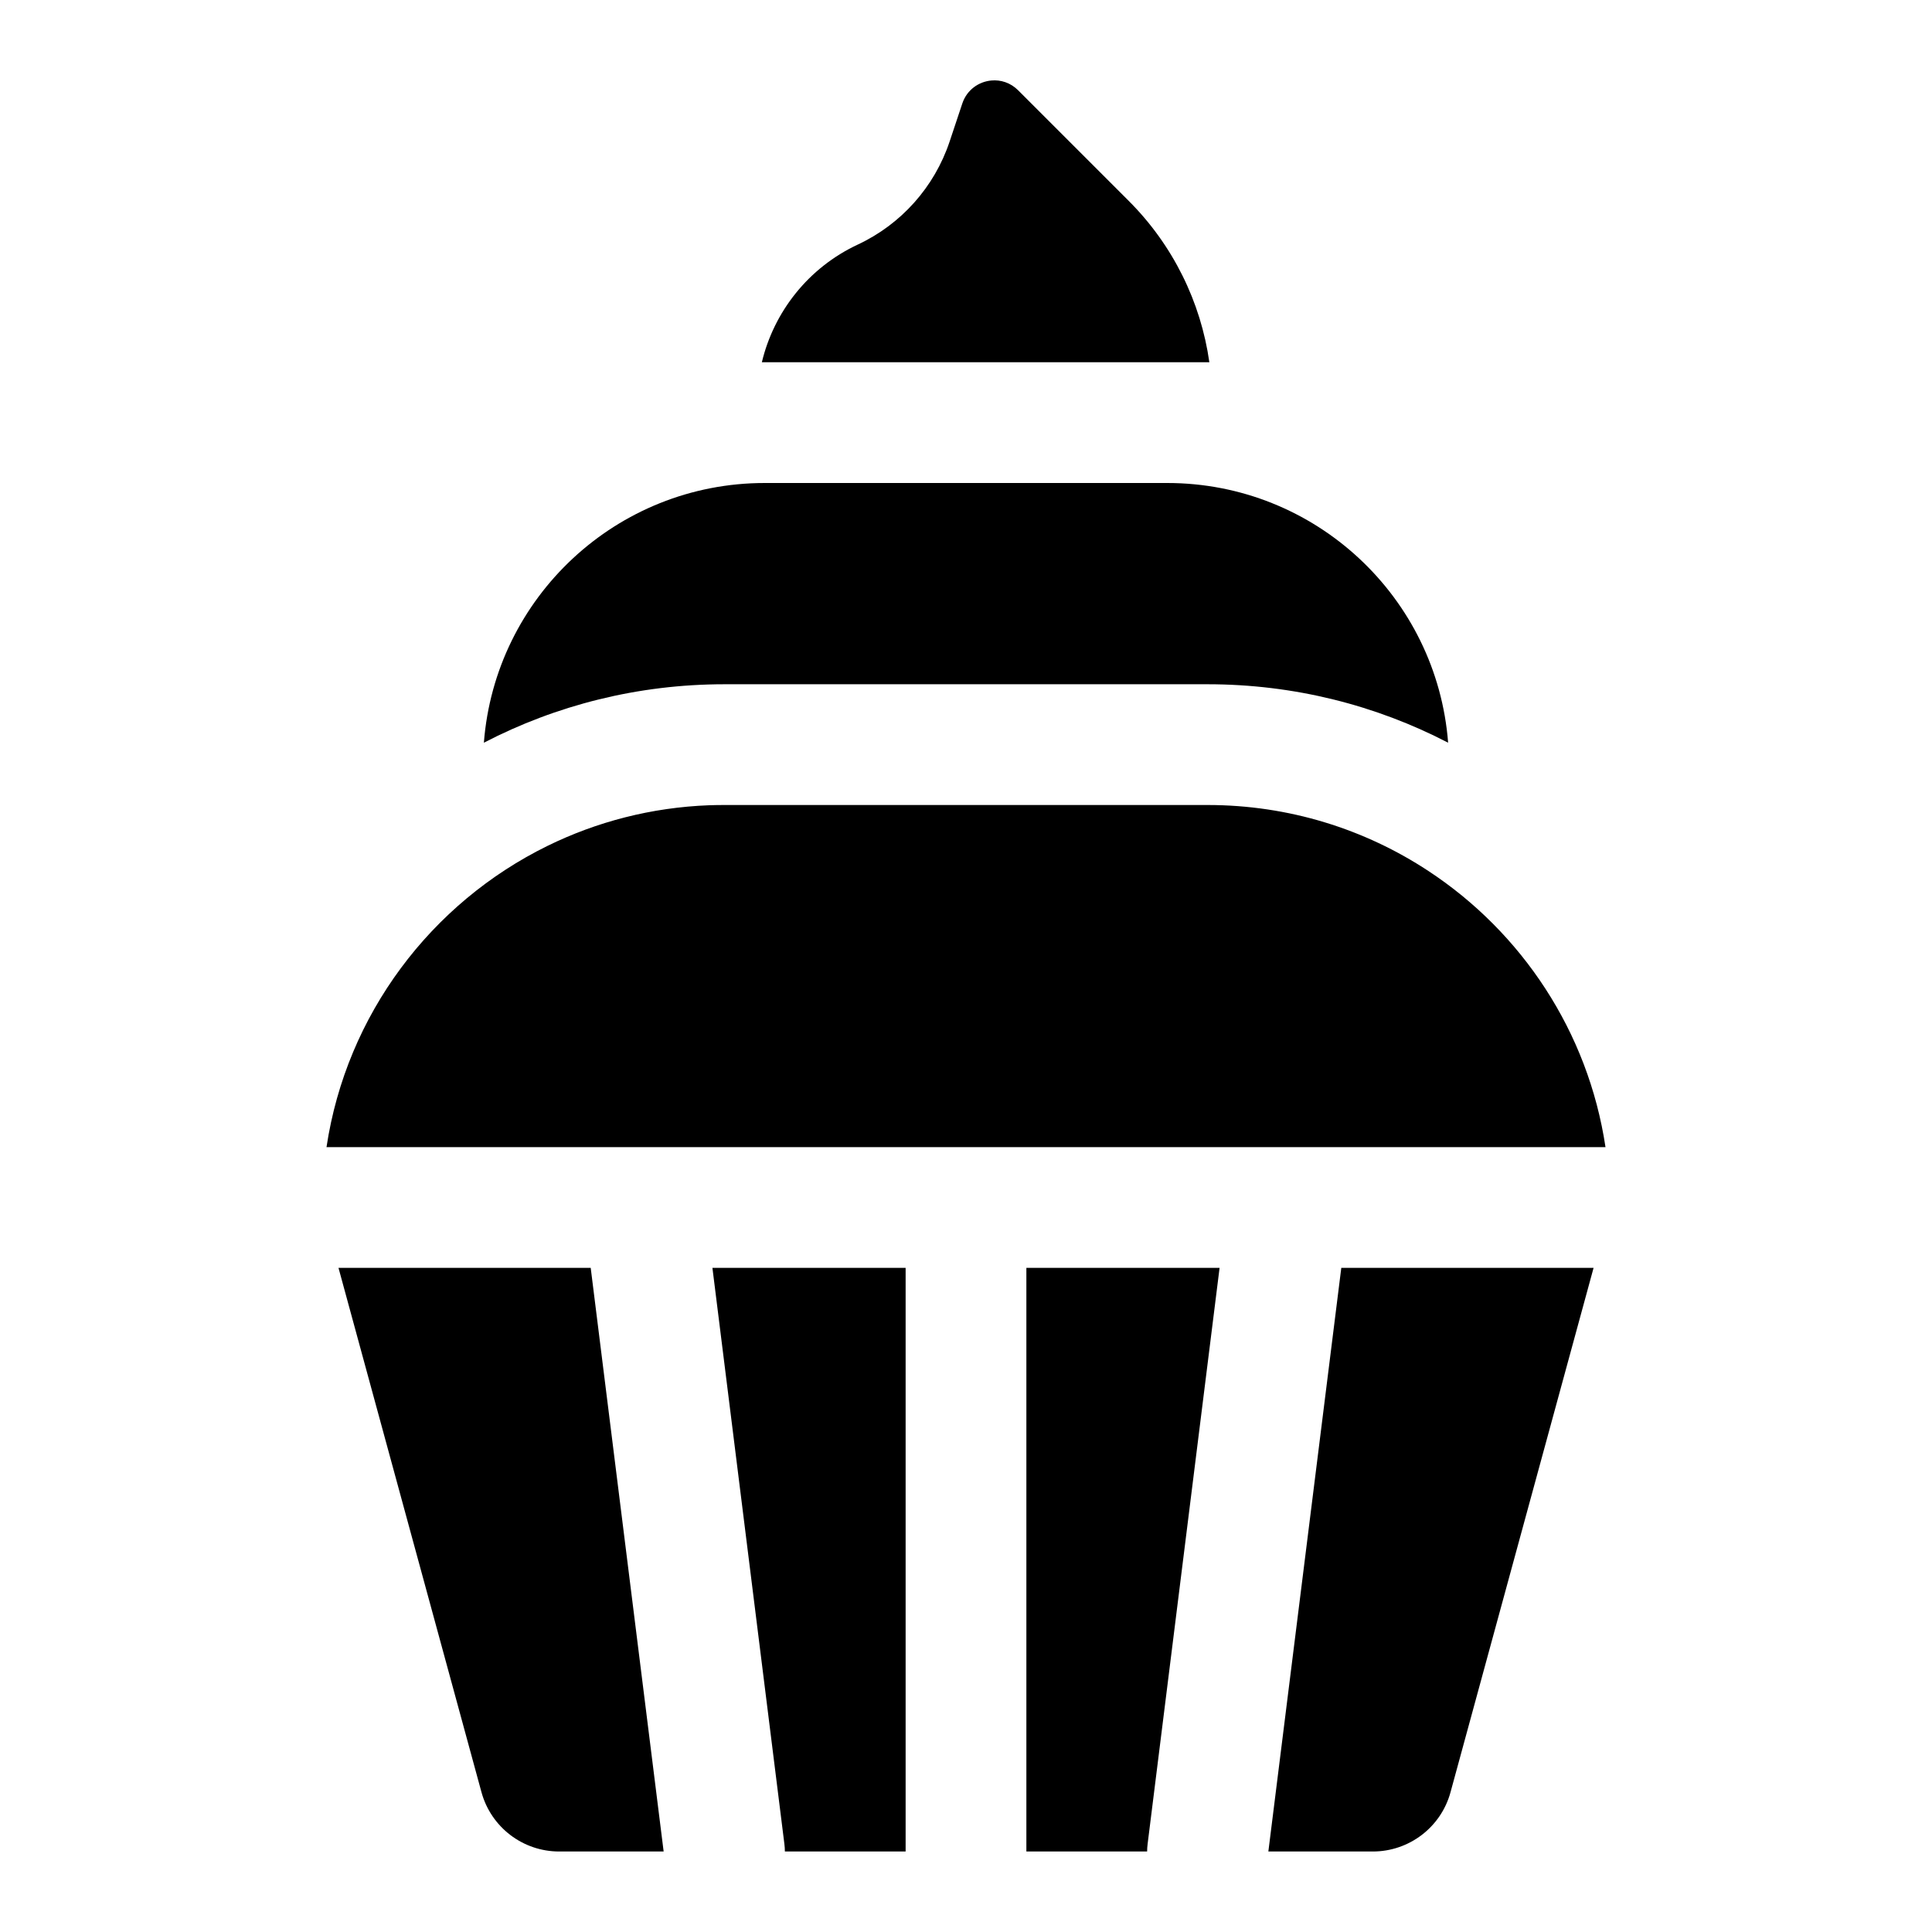 <svg width="24" height="24" viewBox="0 0 24 24" fill="none" xmlns="http://www.w3.org/2000/svg">
<path d="M12.647 1.121L14.022 2.496C14.571 3.045 14.917 3.751 15.023 4.5H9.464C9.614 3.874 10.04 3.326 10.656 3.038C11.195 2.786 11.607 2.324 11.796 1.76L11.955 1.283C12.012 1.115 12.159 1.014 12.315 1C12.431 0.989 12.553 1.027 12.647 1.121Z" fill="black"/>
<path d="M6.803 10.507C7.413 10.208 8.092 10.03 8.811 10.003C8.874 10.001 8.937 10 9 10H15C16.013 10 16.956 10.301 17.743 10.819C18.904 11.582 19.729 12.816 19.944 14.25H4.056C4.304 12.601 5.357 11.216 6.803 10.507Z" fill="black"/>
<path d="M6.011 9.226C6.906 8.762 7.922 8.5 9 8.5H15C16.078 8.5 17.095 8.762 17.989 9.226C17.85 7.421 16.341 6 14.5 6H9.5C7.659 6 6.15 7.421 6.011 9.226Z" fill="black"/>
<path d="M19.796 15.75H16.662L15.756 23H17.054C17.505 23 17.901 22.698 18.019 22.263L19.796 15.75Z" fill="black"/>
<path d="M15.15 15.75H12.75V23L14.25 23C14.25 22.969 14.252 22.938 14.256 22.907L15.15 15.75Z" fill="black"/>
<path d="M11.25 15.75H8.85L9.744 22.907C9.748 22.938 9.75 22.969 9.75 23H11.25V15.75Z" fill="black"/>
<path d="M7.338 15.75H4.205L5.981 22.263C6.1 22.698 6.495 23 6.946 23H8.244L7.338 15.75Z" fill="black"/>
</svg>
